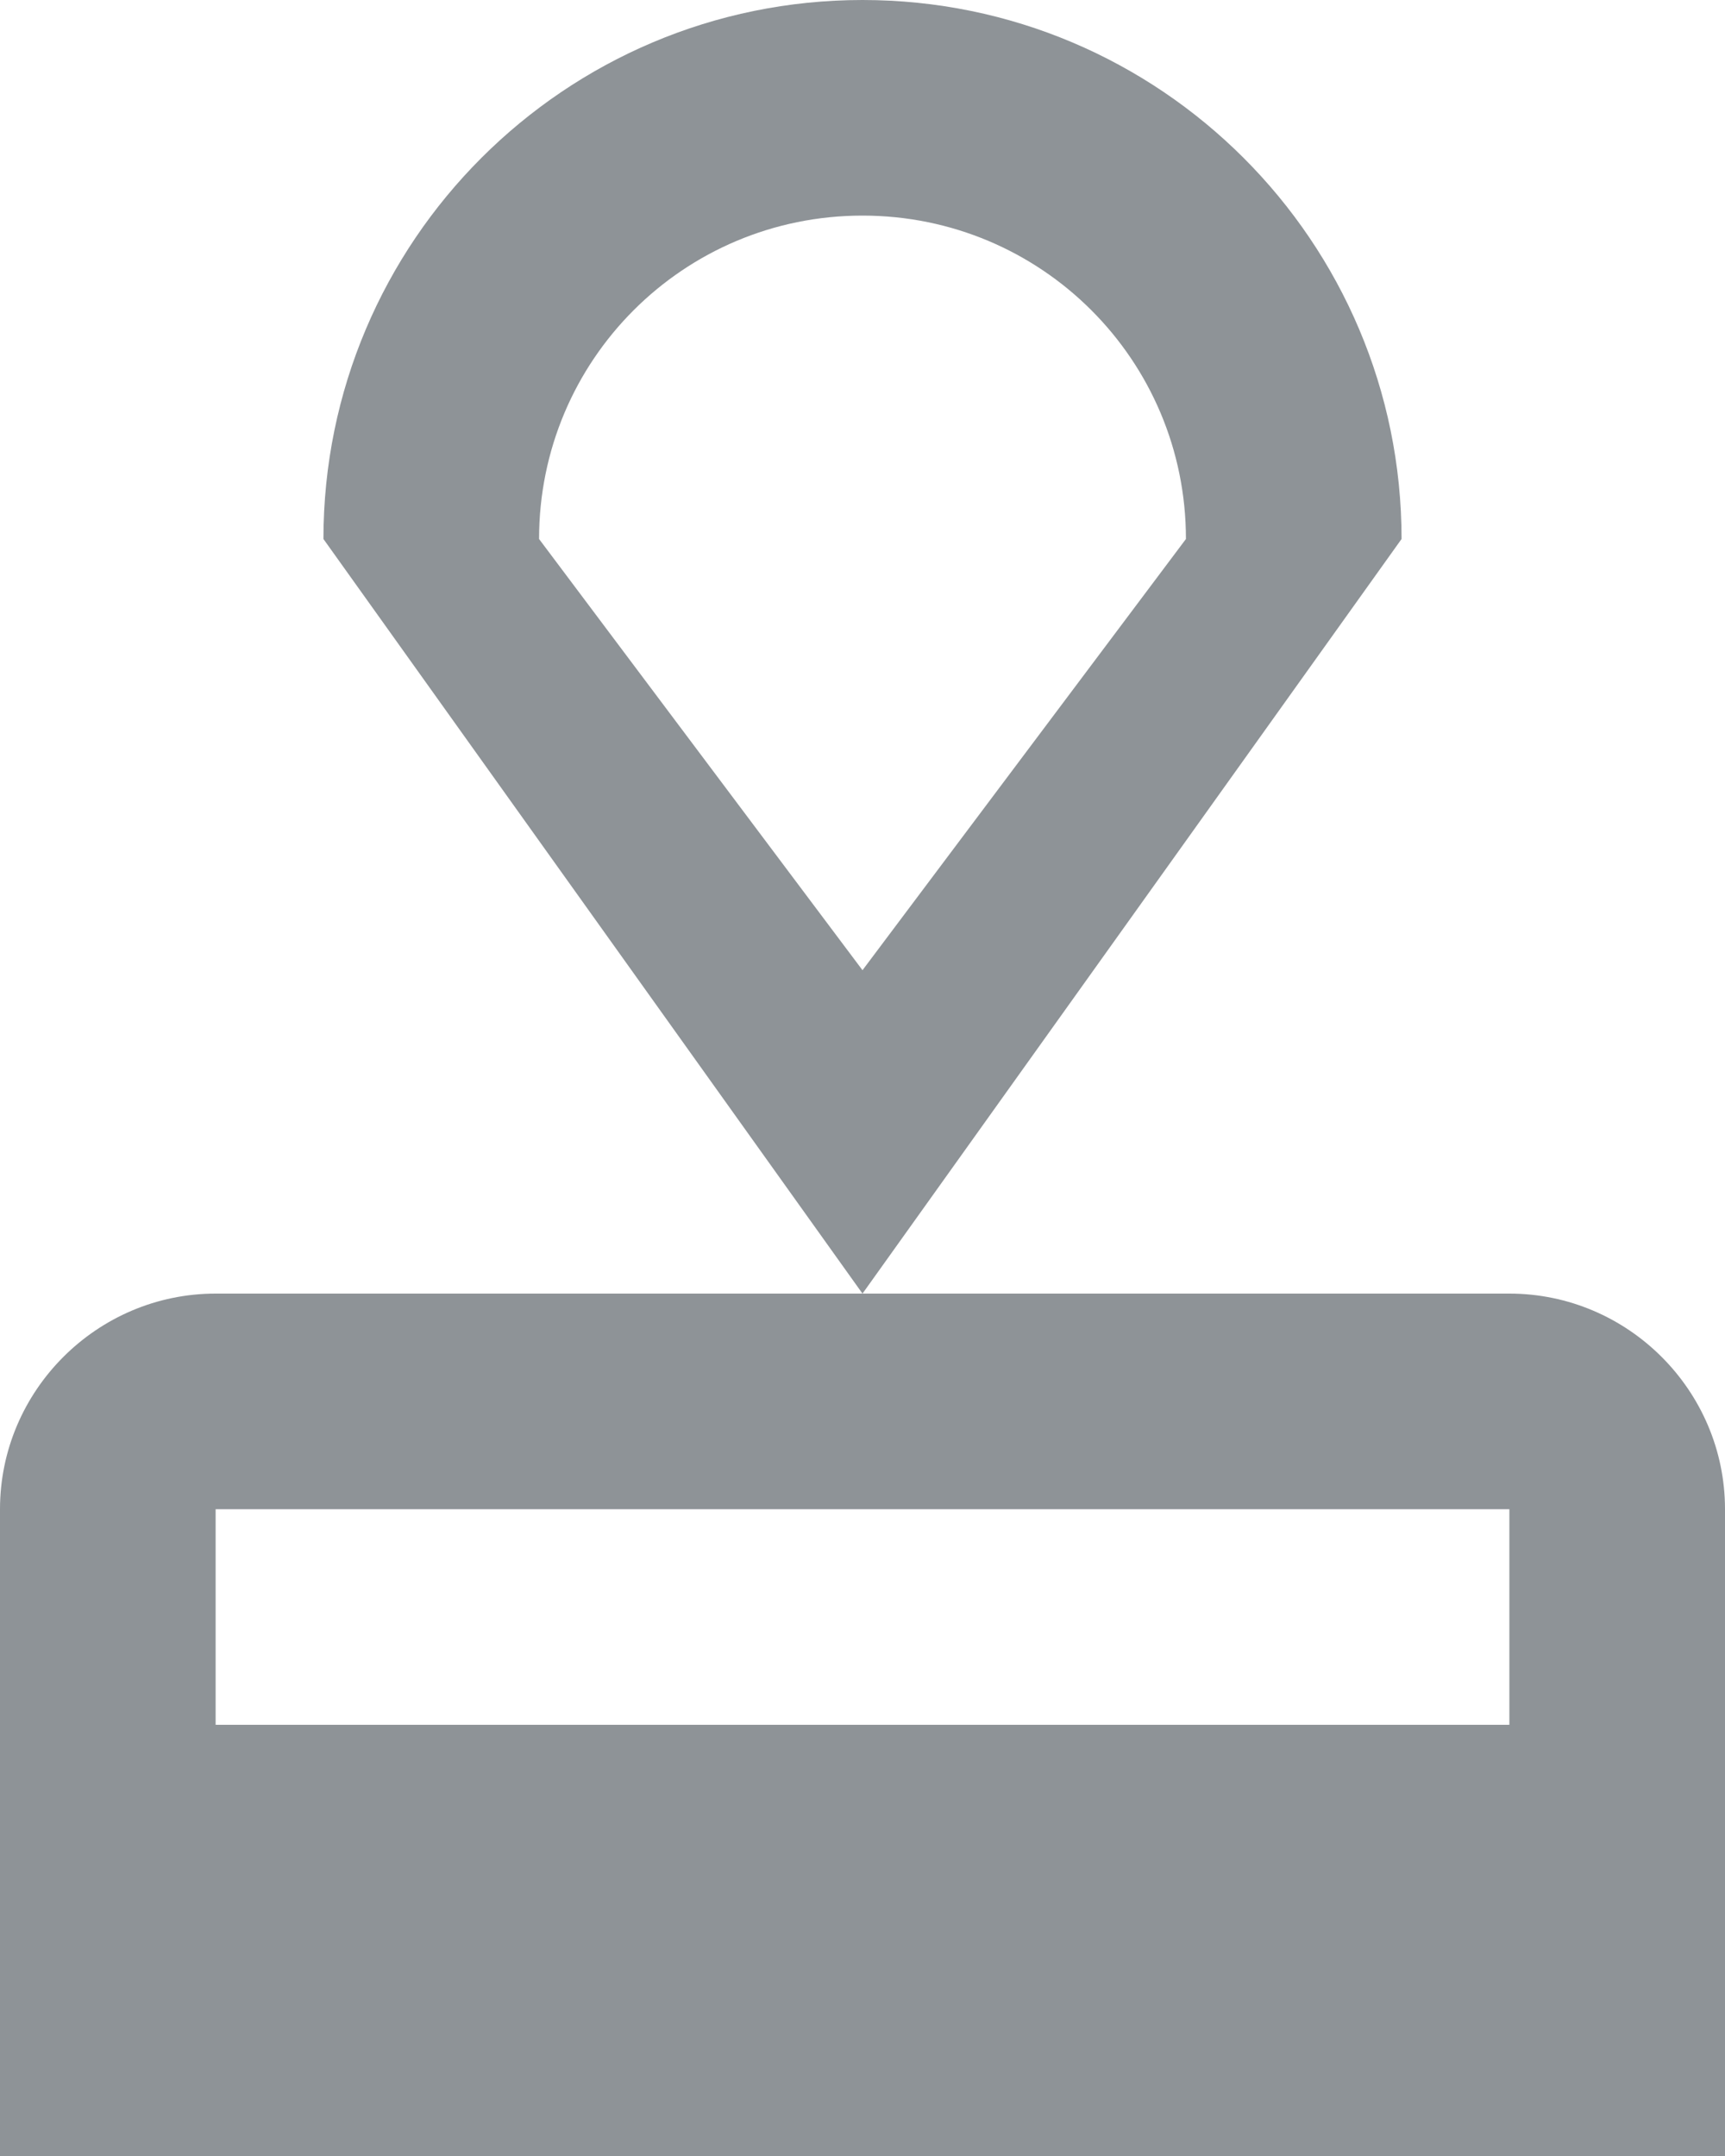 <svg width="16" height="20" viewBox="0 0 16 20" fill="none" xmlns="http://www.w3.org/2000/svg">
<path d="M0 14V20H16V14C16 12.9 15.1 12 14 12H2C0.9 12 0 12.9 0 14ZM14 16H2V14H14V16ZM8 0C5.24 0 3 2.24 3 5L8 12L13 5C13 2.24 10.76 0 8 0ZM8 9L5 5C5 3.34 6.34 2 8 2C9.66 2 11 3.34 11 5L8 9Z" fill="#8E9397"/>
</svg>
